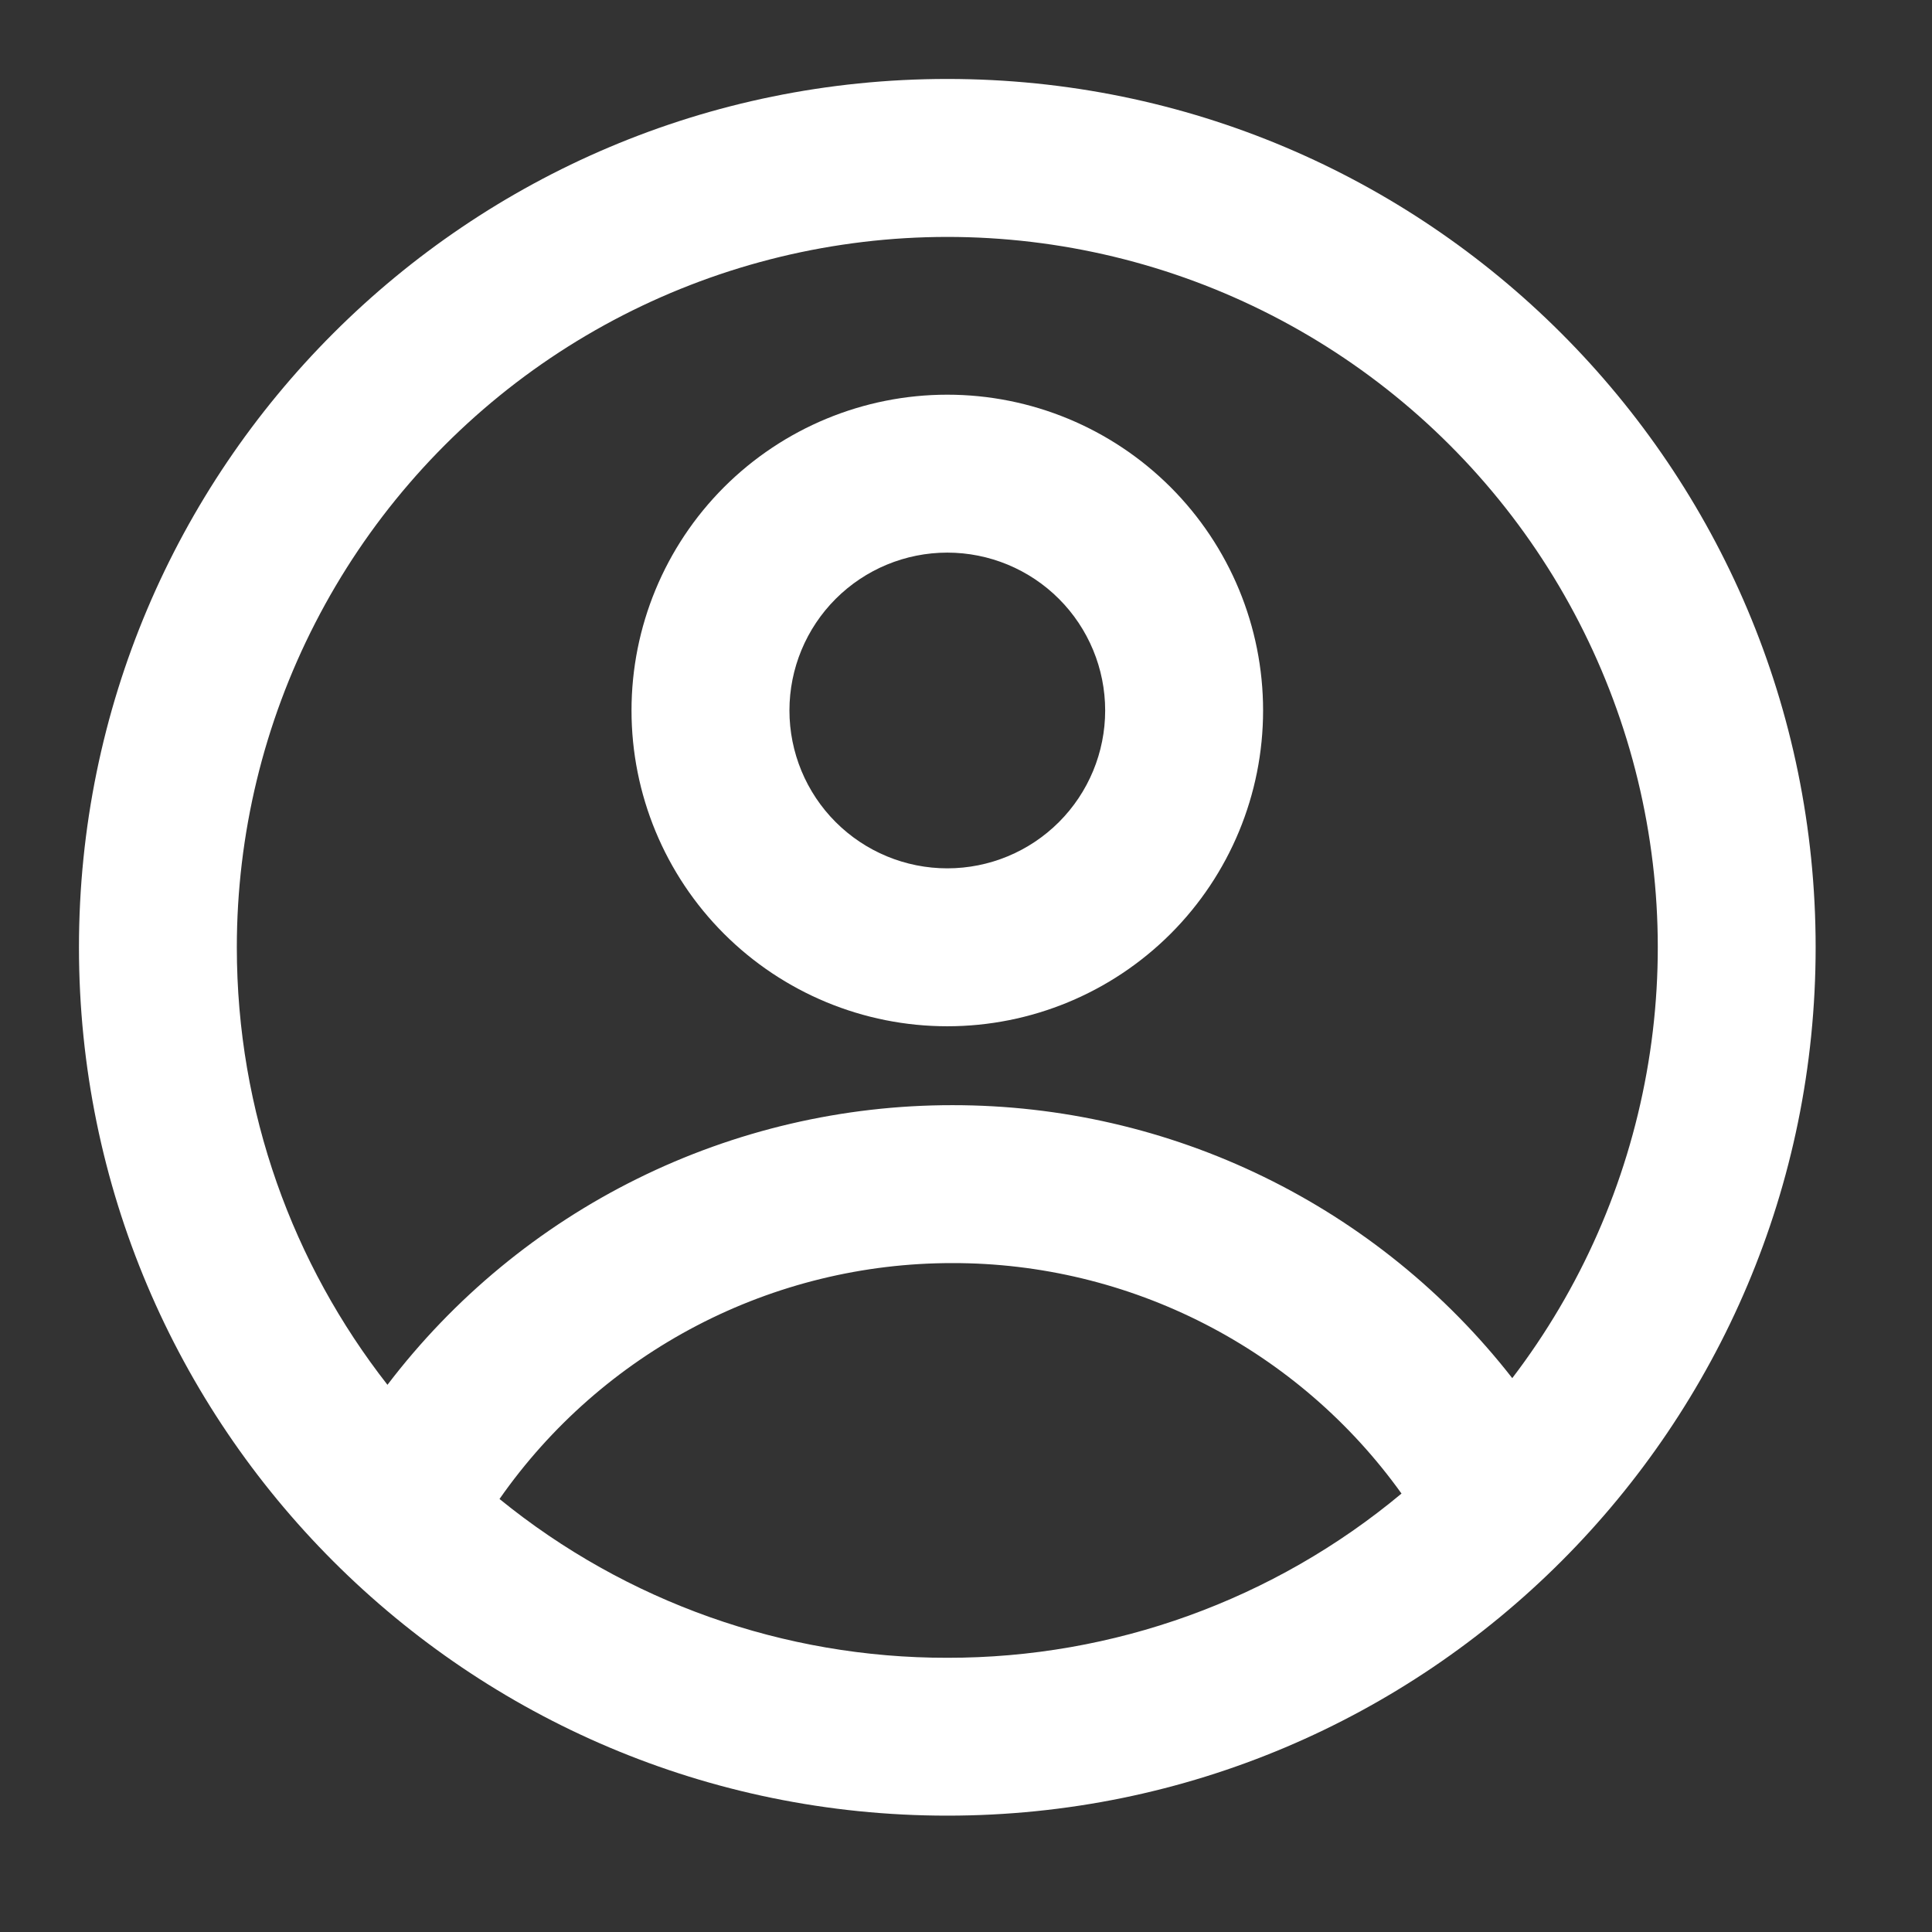 <svg width="31" height="31" viewBox="0 0 31 31" fill="none" xmlns="http://www.w3.org/2000/svg">
<rect x="0" y="0" width="31" height="31" fill="#333333" stroke="none"/>
<path fill-rule="evenodd" clip-rule="evenodd" d="M20.267 11.4C20.267 12.744 19.733 14.033 18.783 14.983C17.832 15.933 16.544 16.467 15.2 16.467C13.856 16.467 12.568 15.933 11.617 14.983C10.667 14.033 10.133 12.744 10.133 11.4C10.133 10.056 10.667 8.768 11.617 7.817C12.568 6.867 13.856 6.333 15.2 6.333C16.544 6.333 17.832 6.867 18.783 7.817C19.733 8.768 20.267 10.056 20.267 11.4ZM17.733 11.4C17.733 12.072 17.466 12.716 16.991 13.191C16.516 13.666 15.872 13.933 15.2 13.933C14.528 13.933 13.884 13.666 13.409 13.191C12.934 12.716 12.667 12.072 12.667 11.4C12.667 10.728 12.934 10.084 13.409 9.609C13.884 9.134 14.528 8.867 15.2 8.867C15.872 8.867 16.516 9.134 16.991 9.609C17.466 10.084 17.733 10.728 17.733 11.4Z" fill="white"/>
<path fill-rule="evenodd" clip-rule="evenodd" d="M15.2 1.267C7.505 1.267 1.267 7.505 1.267 15.2C1.267 22.895 7.505 29.133 15.2 29.133C22.895 29.133 29.133 22.895 29.133 15.2C29.133 7.505 22.895 1.267 15.2 1.267ZM3.8 15.2C3.8 17.847 4.703 20.284 6.217 22.22C7.28 20.824 8.651 19.692 10.224 18.914C11.796 18.136 13.528 17.732 15.282 17.733C17.014 17.732 18.724 18.125 20.28 18.884C21.837 19.643 23.2 20.748 24.265 22.113C25.363 20.674 26.102 18.994 26.421 17.212C26.741 15.431 26.631 13.598 26.102 11.867C25.572 10.136 24.638 8.556 23.377 7.258C22.116 5.96 20.563 4.98 18.849 4.401C17.134 3.822 15.305 3.659 13.515 3.927C11.725 4.194 10.024 4.884 8.553 5.939C7.083 6.995 5.885 8.385 5.058 9.996C4.231 11.606 3.8 13.39 3.8 15.2ZM15.2 26.6C12.583 26.604 10.045 25.704 8.015 24.052C8.832 22.882 9.92 21.927 11.185 21.268C12.45 20.609 13.856 20.266 15.282 20.267C16.691 20.265 18.08 20.601 19.333 21.244C20.586 21.887 21.668 22.82 22.488 23.965C20.443 25.671 17.863 26.604 15.2 26.6Z" fill="white"/>
</svg>

